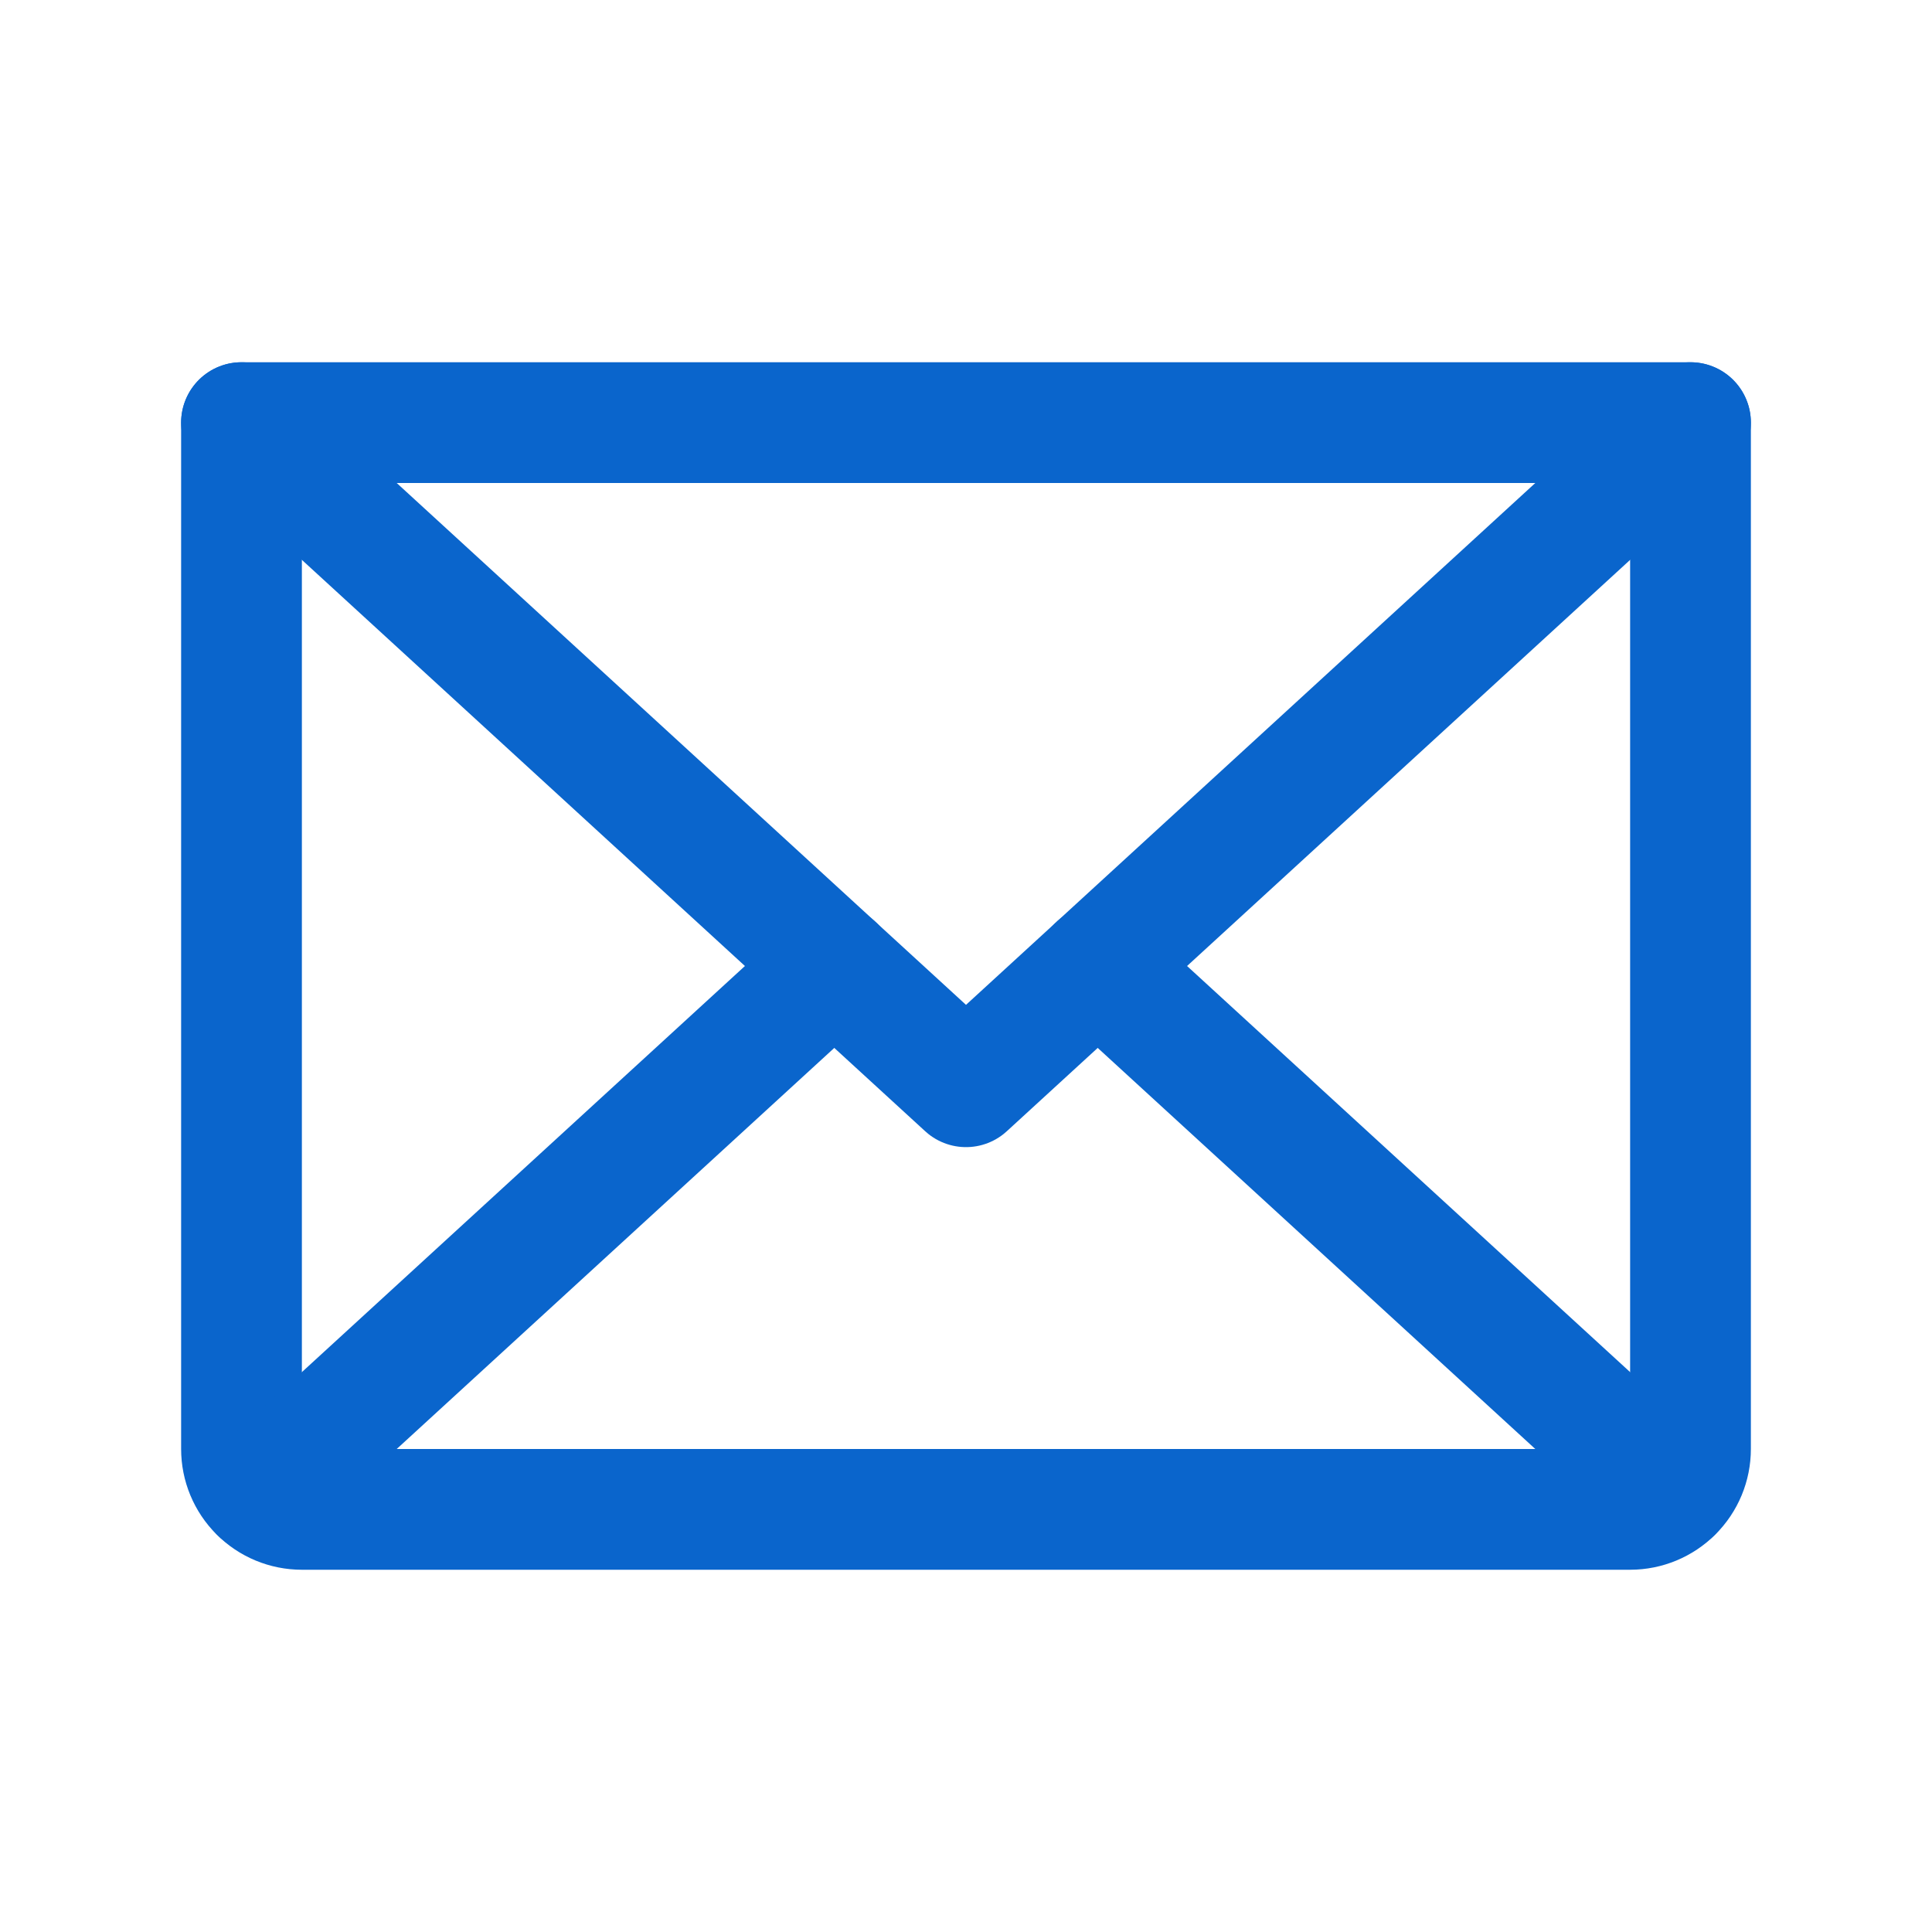 <svg width="24" height="24" viewBox="0 0 24 24" fill="none" xmlns="http://www.w3.org/2000/svg">
<path d="M21 5.25L12 13.5L3 5.25" stroke="#0A65CC" stroke-width="1.5" stroke-linecap="round" stroke-linejoin="round"/>
<path d="M3 5.25H21V18C21 18.199 20.921 18.39 20.78 18.53C20.64 18.671 20.449 18.75 20.25 18.75H3.75C3.551 18.75 3.36 18.671 3.22 18.53C3.079 18.39 3 18.199 3 18V5.25Z" stroke="#0A65CC" stroke-width="1.5" stroke-linecap="round" stroke-linejoin="round"/>
<path d="M10.364 12L3.231 18.538" stroke="#0A65CC" stroke-width="1.5" stroke-linecap="round" stroke-linejoin="round"/>
<path d="M20.769 18.538L13.636 12" stroke="#0A65CC" stroke-width="1.5" stroke-linecap="round" stroke-linejoin="round"/>
</svg>
